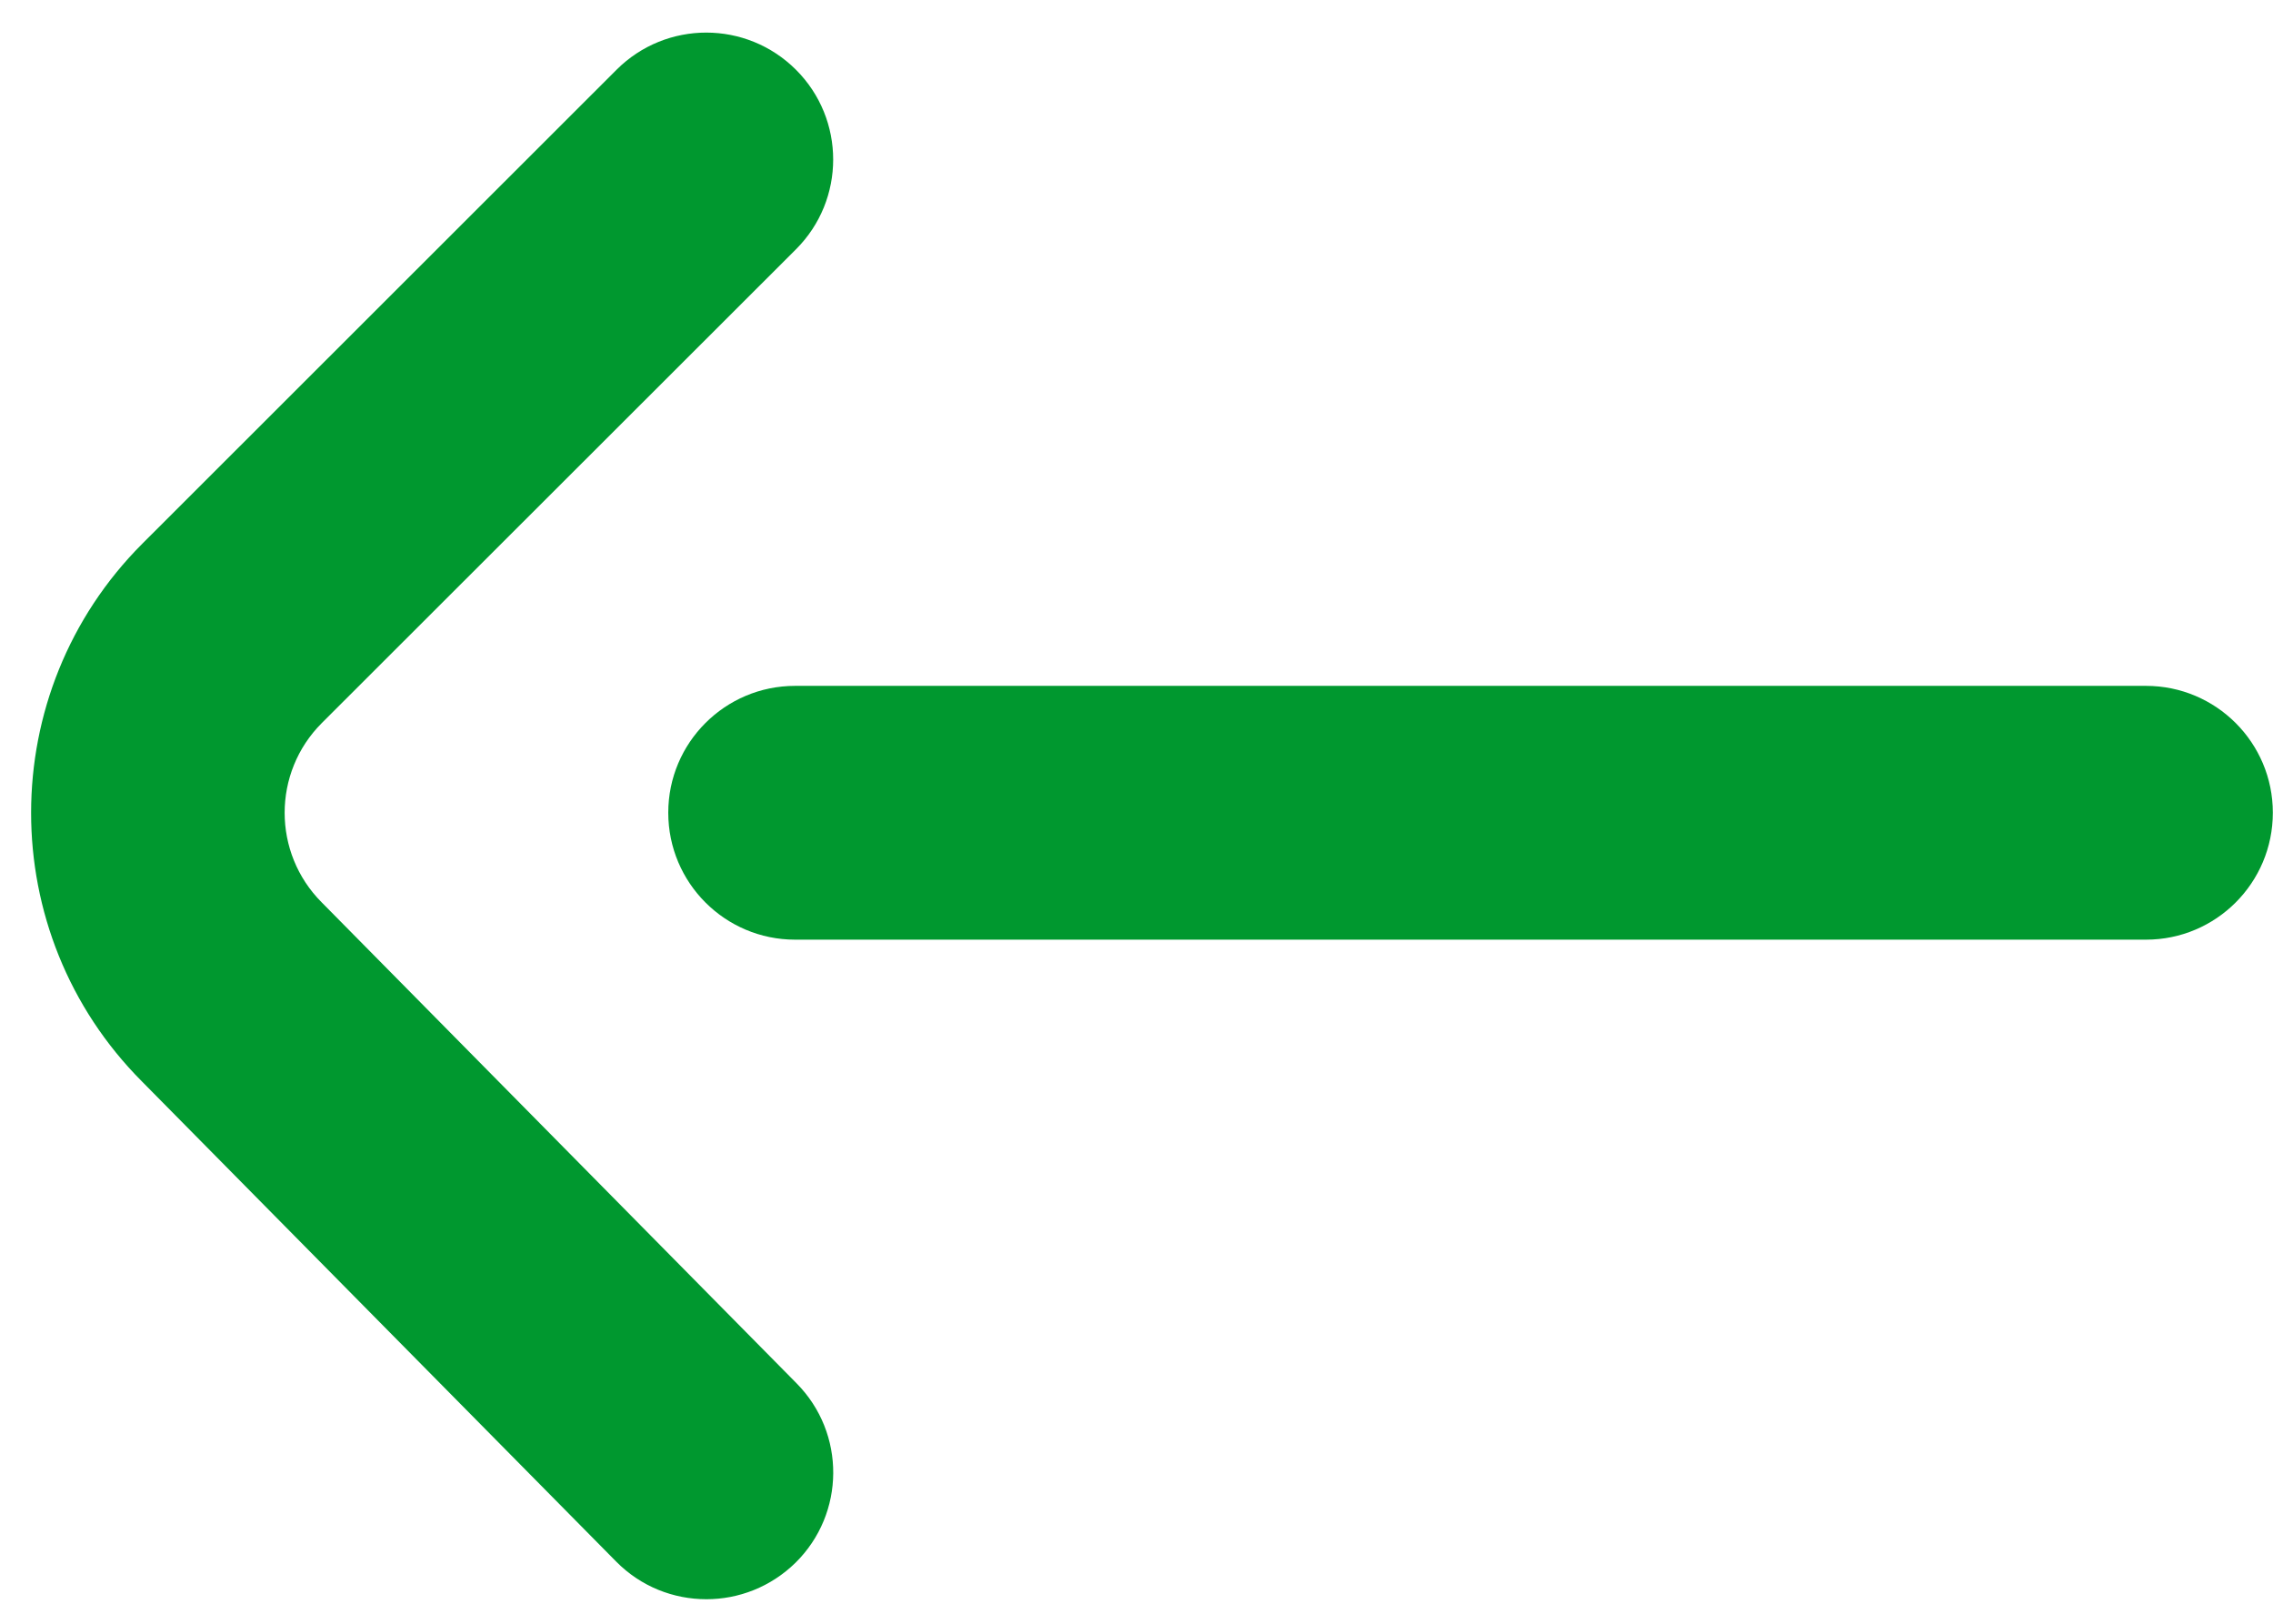 <svg width="14" height="10" viewBox="0 0 14 10" fill="none" xmlns="http://www.w3.org/2000/svg">
<path d="M0.877 3.348L3.798 0.429C4.104 0.124 4.598 0.125 4.903 0.43C5.208 0.735 5.208 1.23 4.903 1.535L1.982 4.453C1.677 4.758 1.677 5.253 1.982 5.558L1.985 5.561L4.906 8.519C5.21 8.826 5.207 9.321 4.9 9.624C4.747 9.774 4.549 9.849 4.351 9.849C4.149 9.849 3.948 9.772 3.795 9.617L0.875 6.661C-0.037 5.747 -0.036 4.261 0.877 3.348Z" fill="#00982F"/>
<path d="M4.897 4.224H13.218C13.649 4.224 13.999 4.574 13.999 5.005C13.999 5.437 13.649 5.787 13.218 5.787H4.897C4.466 5.787 4.116 5.437 4.116 5.005C4.116 4.574 4.466 4.224 4.897 4.224Z" fill="#00982F"/>
</svg>
